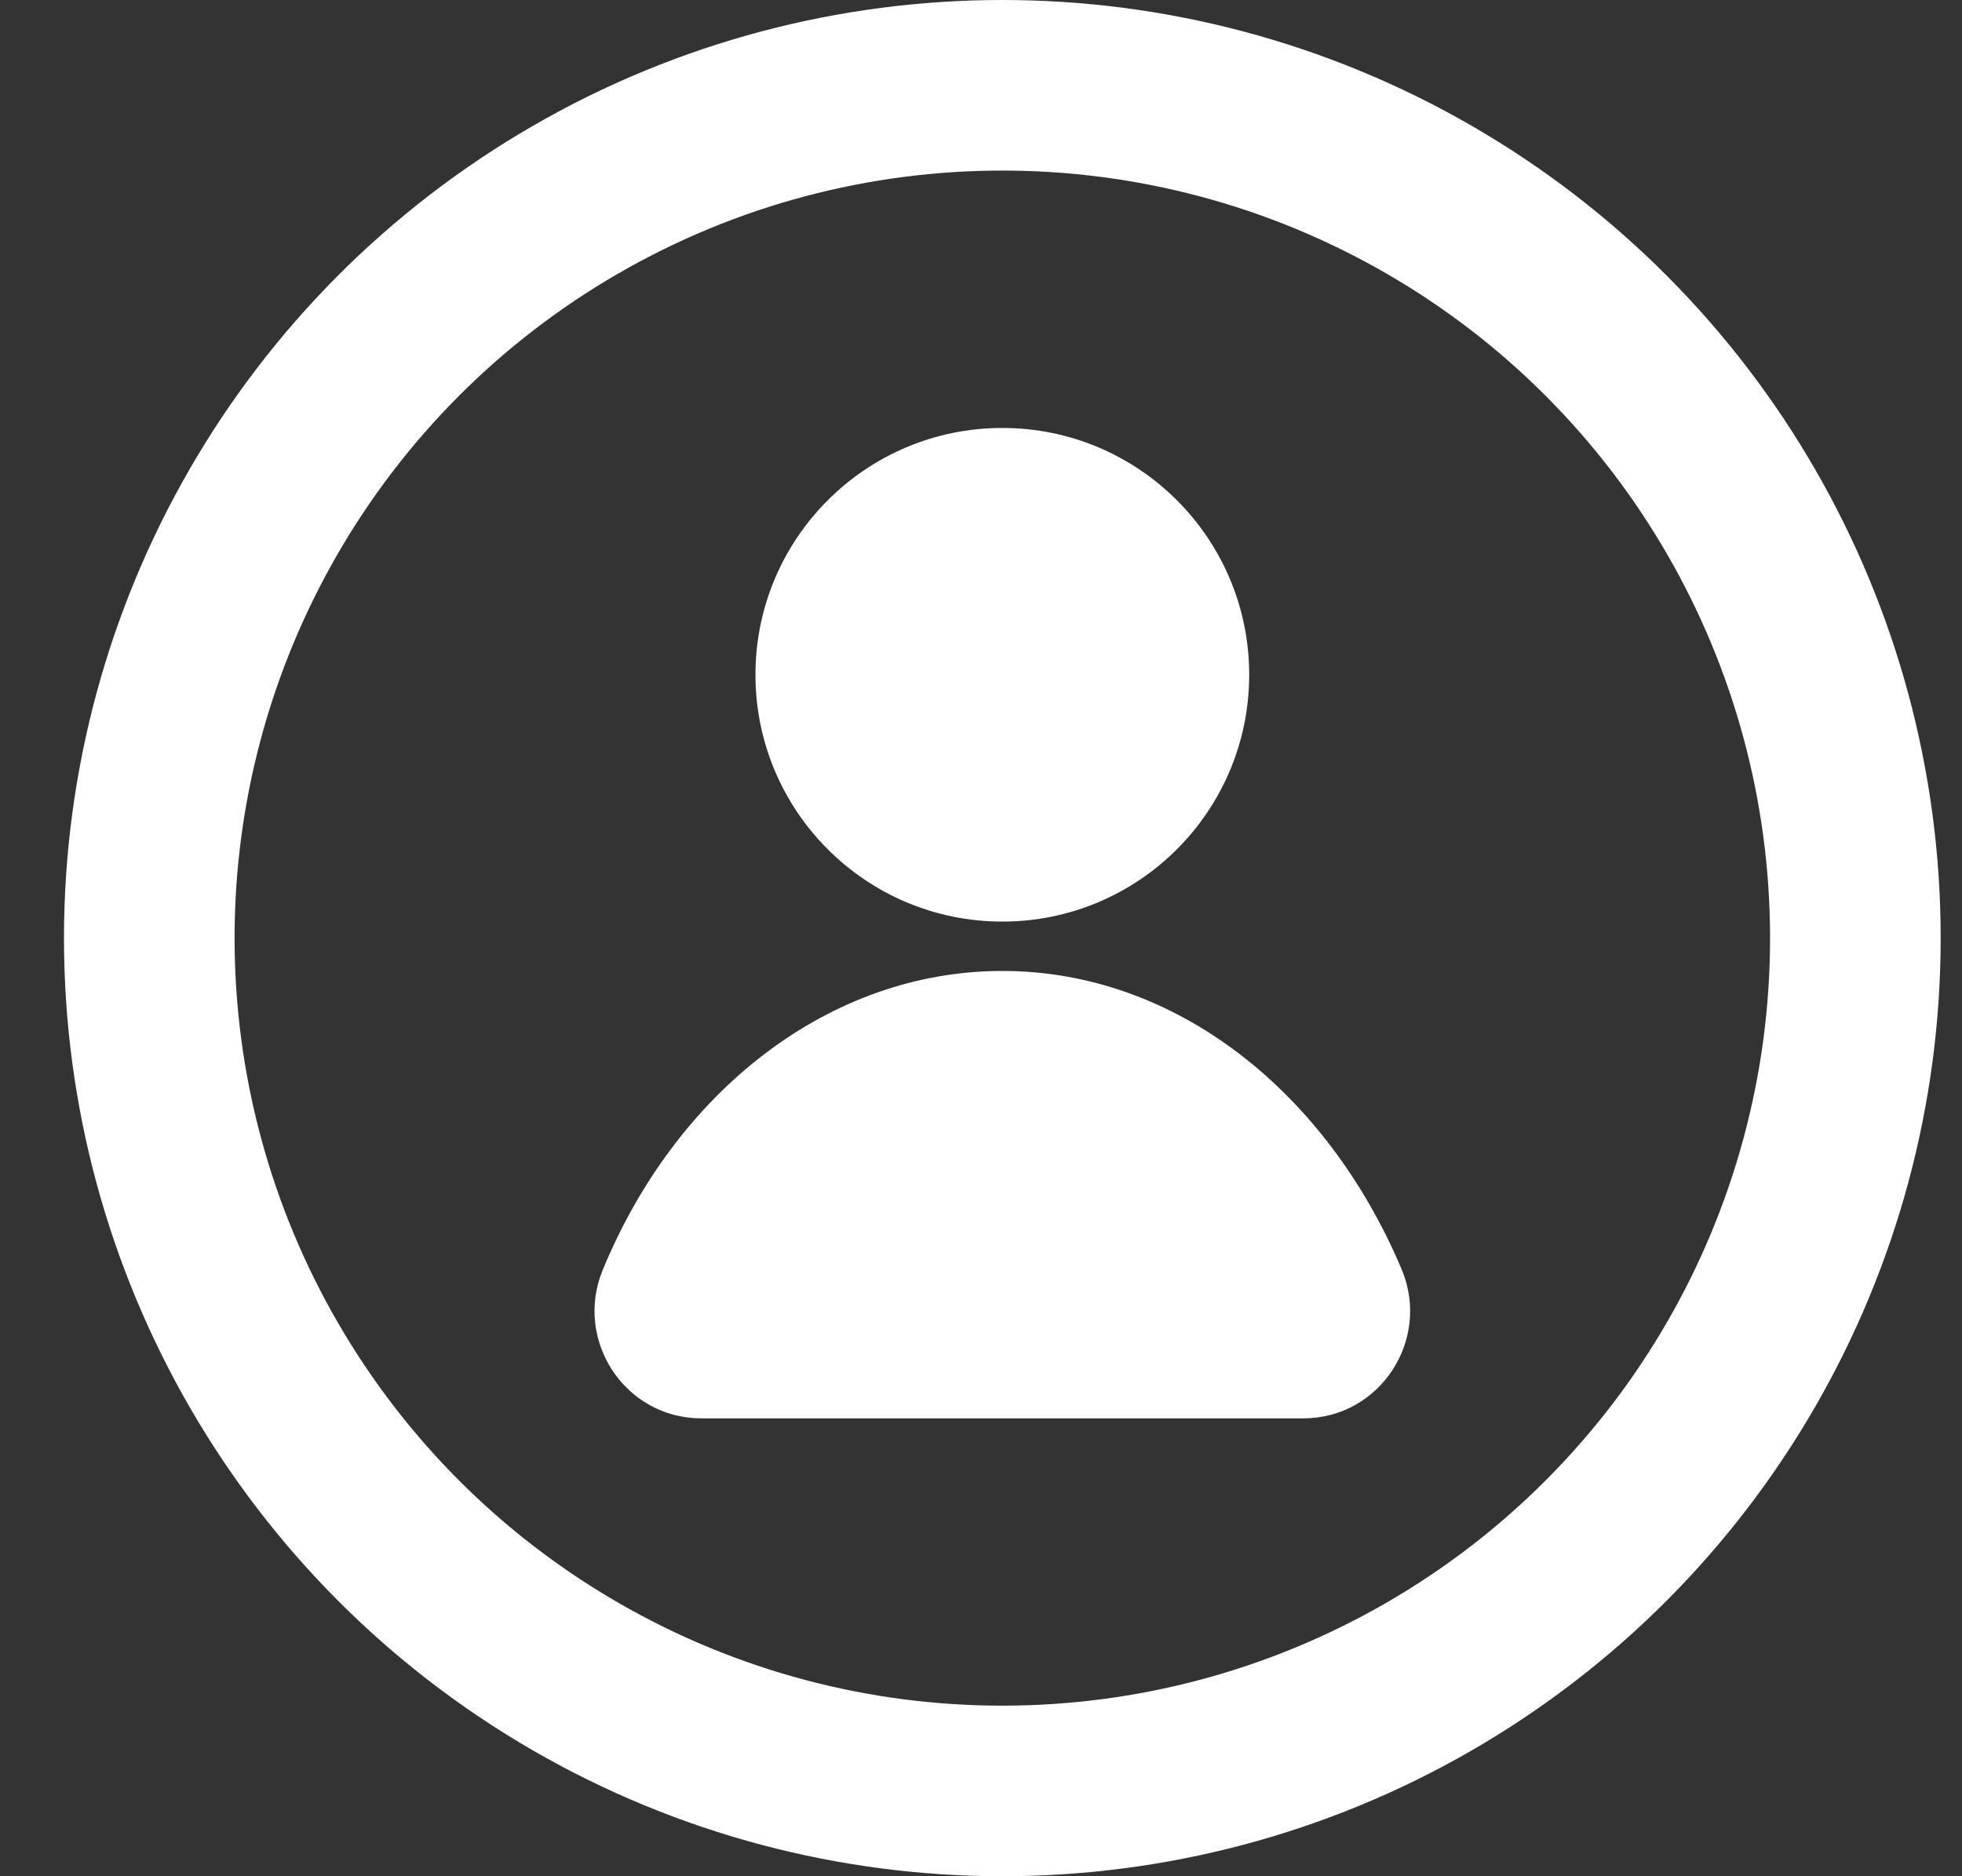 
<svg width="23px" height="22px" viewBox="0 0 23 22" version="1.1" xmlns="http://www.w3.org/2000/svg" xmlns:xlink="http://www.w3.org/1999/xlink">
    <rect x="0" y="0" width="23" height="22" fill="#333333" stroke="none"/>
    <g id="Page-1" stroke="none" stroke-width="1" fill="none" fill-rule="evenodd">
        <g id="00_menu" transform="translate(-16, -50)">
            <g id="Group" transform="translate(17.75, 51)">
                <g id="Group-8" transform="translate(5, 4)" fill="#FFFFFF">
                    <circle id="Oval" cx="5" cy="2.912" r="2.894"></circle>
                    <path d="M0.314,9.895 C-0.022,10.716 0.575,11.631 1.472,11.631 L8.528,11.631 C9.425,11.631 10.022,10.716 9.686,9.895 C8.808,7.804 7.035,6.385 5,6.385 C2.965,6.385 1.173,7.804 0.314,9.895 Z" id="Path"></path>
                </g>
                <circle id="Oval" stroke="#FFFFFF" stroke-width="2" fill-rule="nonzero" cx="10" cy="10" r="10"></circle>
            </g>
        </g>
    </g>
</svg>